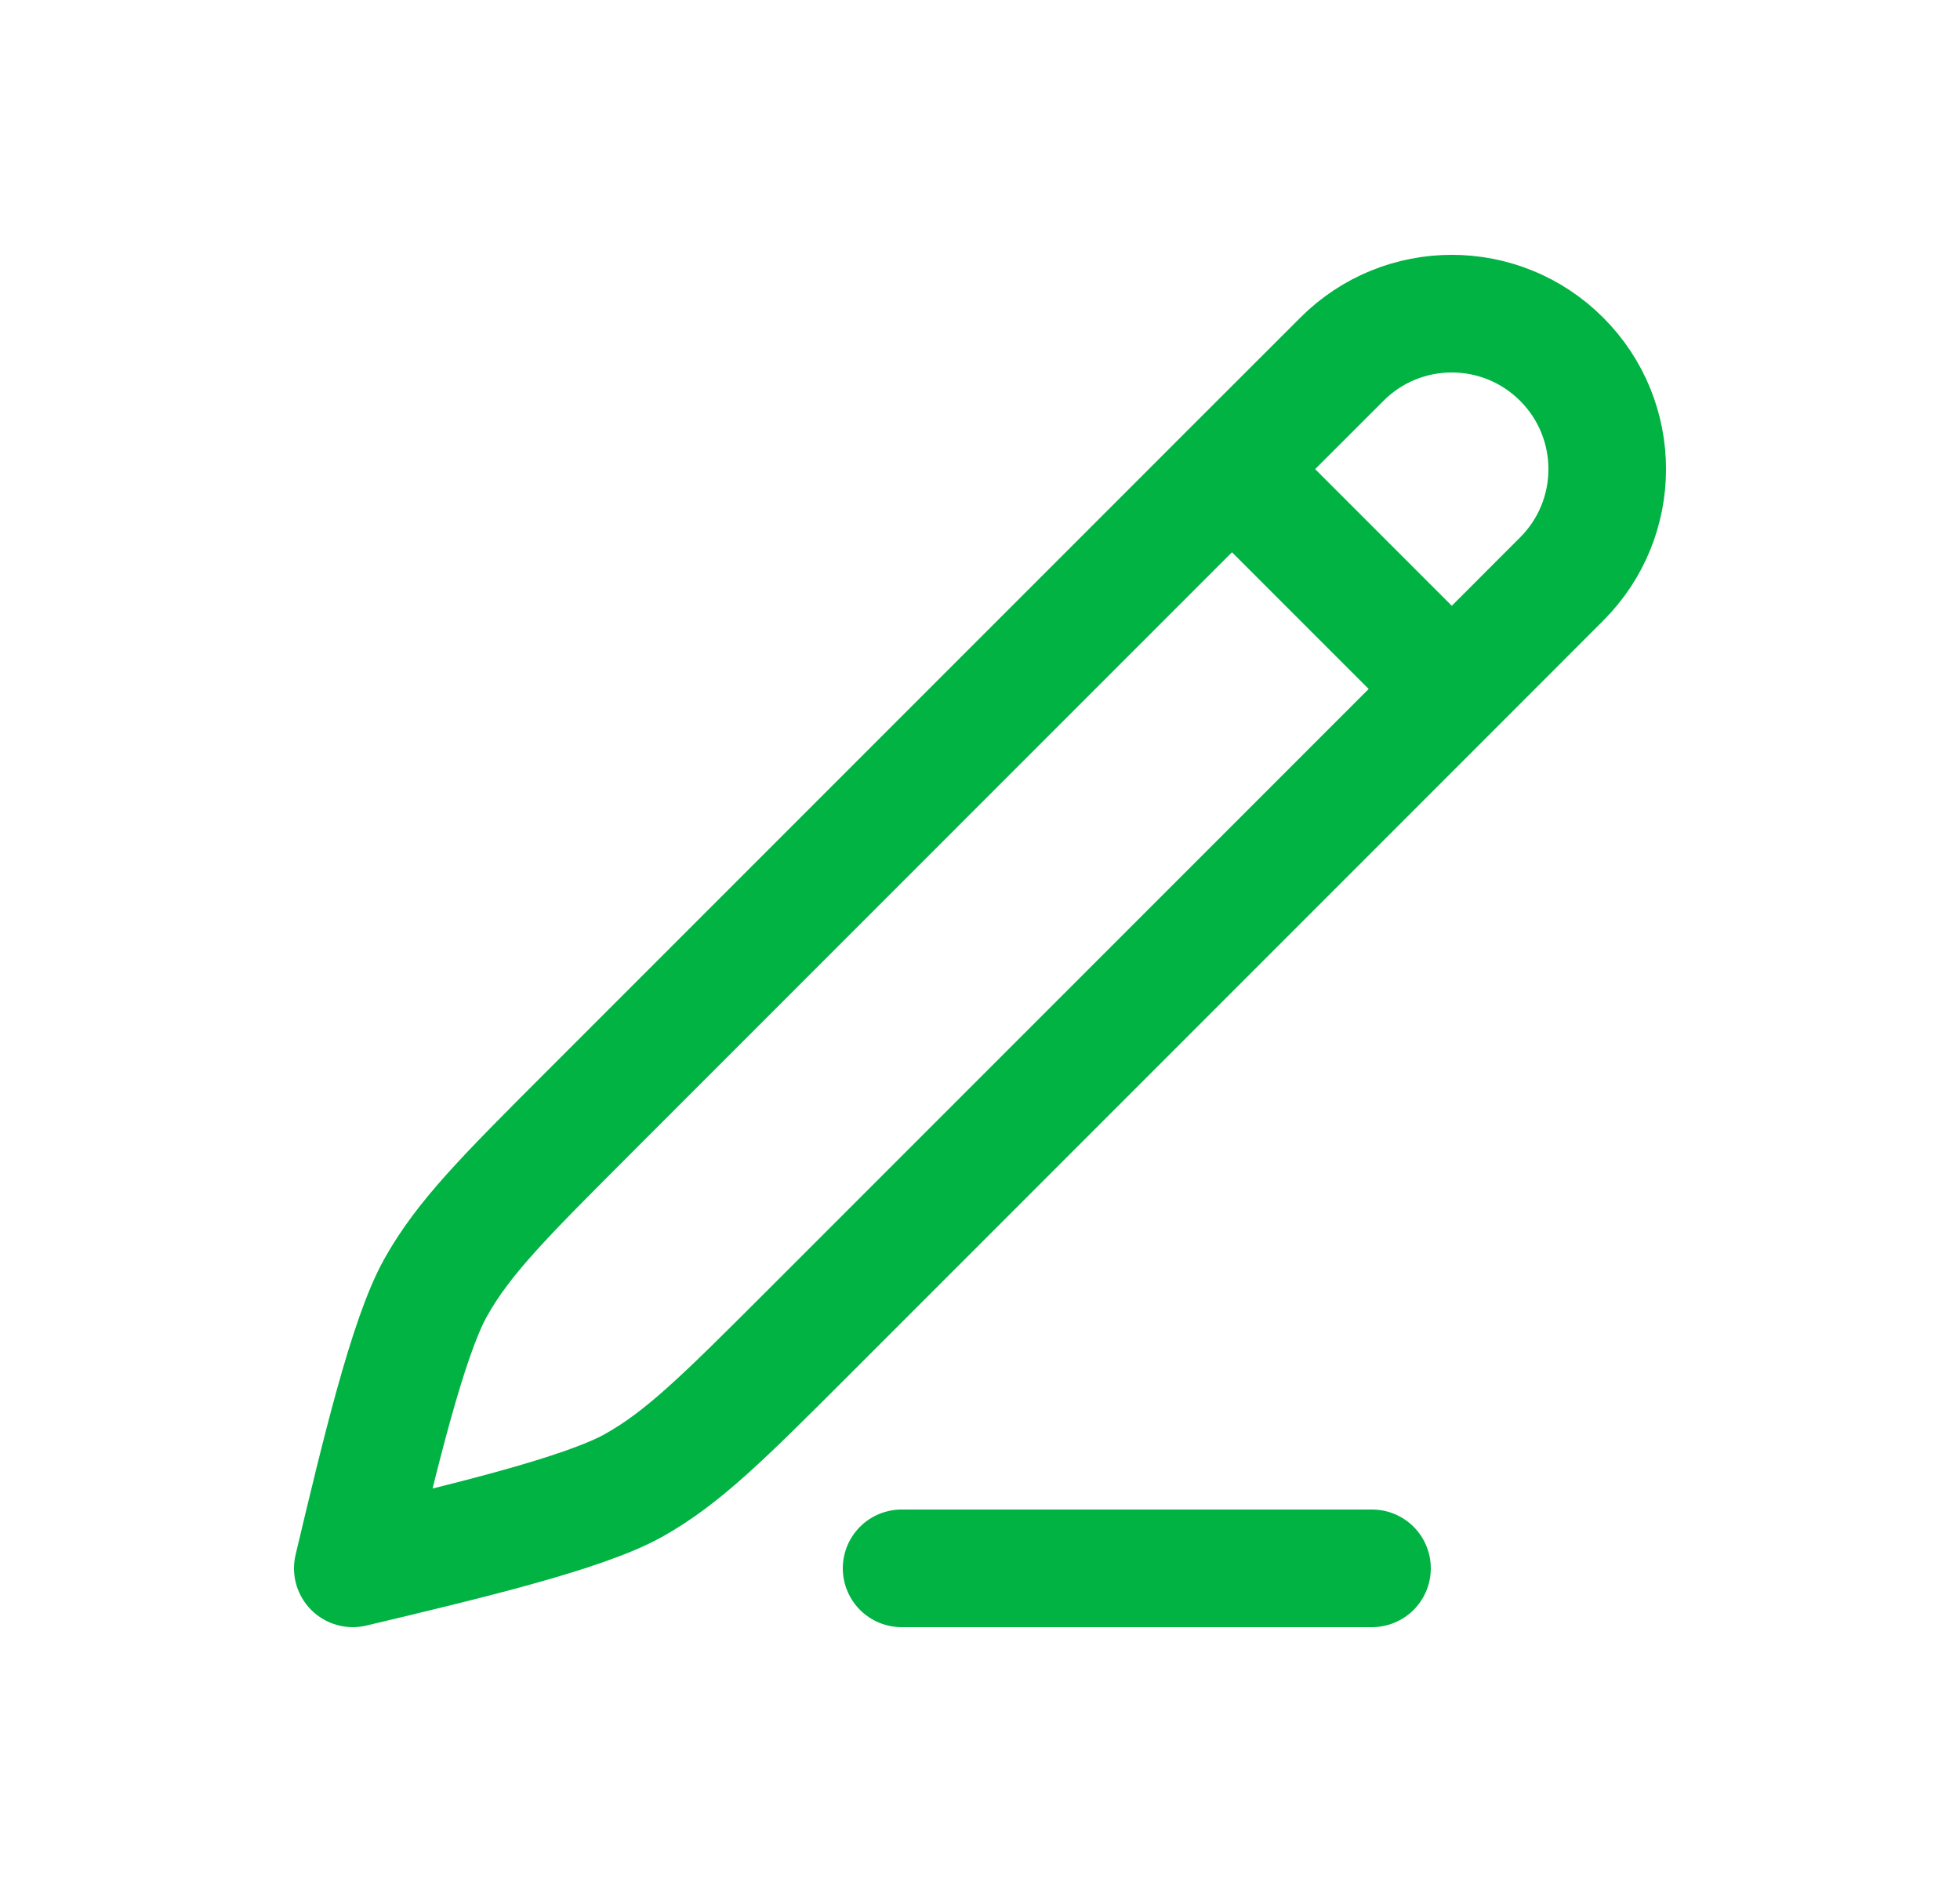 <svg width="25" height="24" viewBox="0 0 25 24" fill="none" xmlns="http://www.w3.org/2000/svg">
<path d="M15.714 5.982L17.116 4.581C17.89 3.806 19.145 3.806 19.919 4.581C20.694 5.355 20.694 6.61 19.919 7.384L18.518 8.786M15.714 5.982L7.48 14.216C6.435 15.262 5.912 15.784 5.556 16.421C5.2 17.058 4.842 18.562 4.5 20C5.938 19.658 7.442 19.299 8.079 18.944C8.716 18.588 9.238 18.065 10.284 17.02L18.518 8.786M15.714 5.982L18.518 8.786" stroke="#00B343" stroke-width="1.5" stroke-linecap="round" stroke-linejoin="round"/>
<path d="M11.5 20H17.5" stroke="#00B343" stroke-width="1.5" stroke-linecap="round"/>
</svg>
